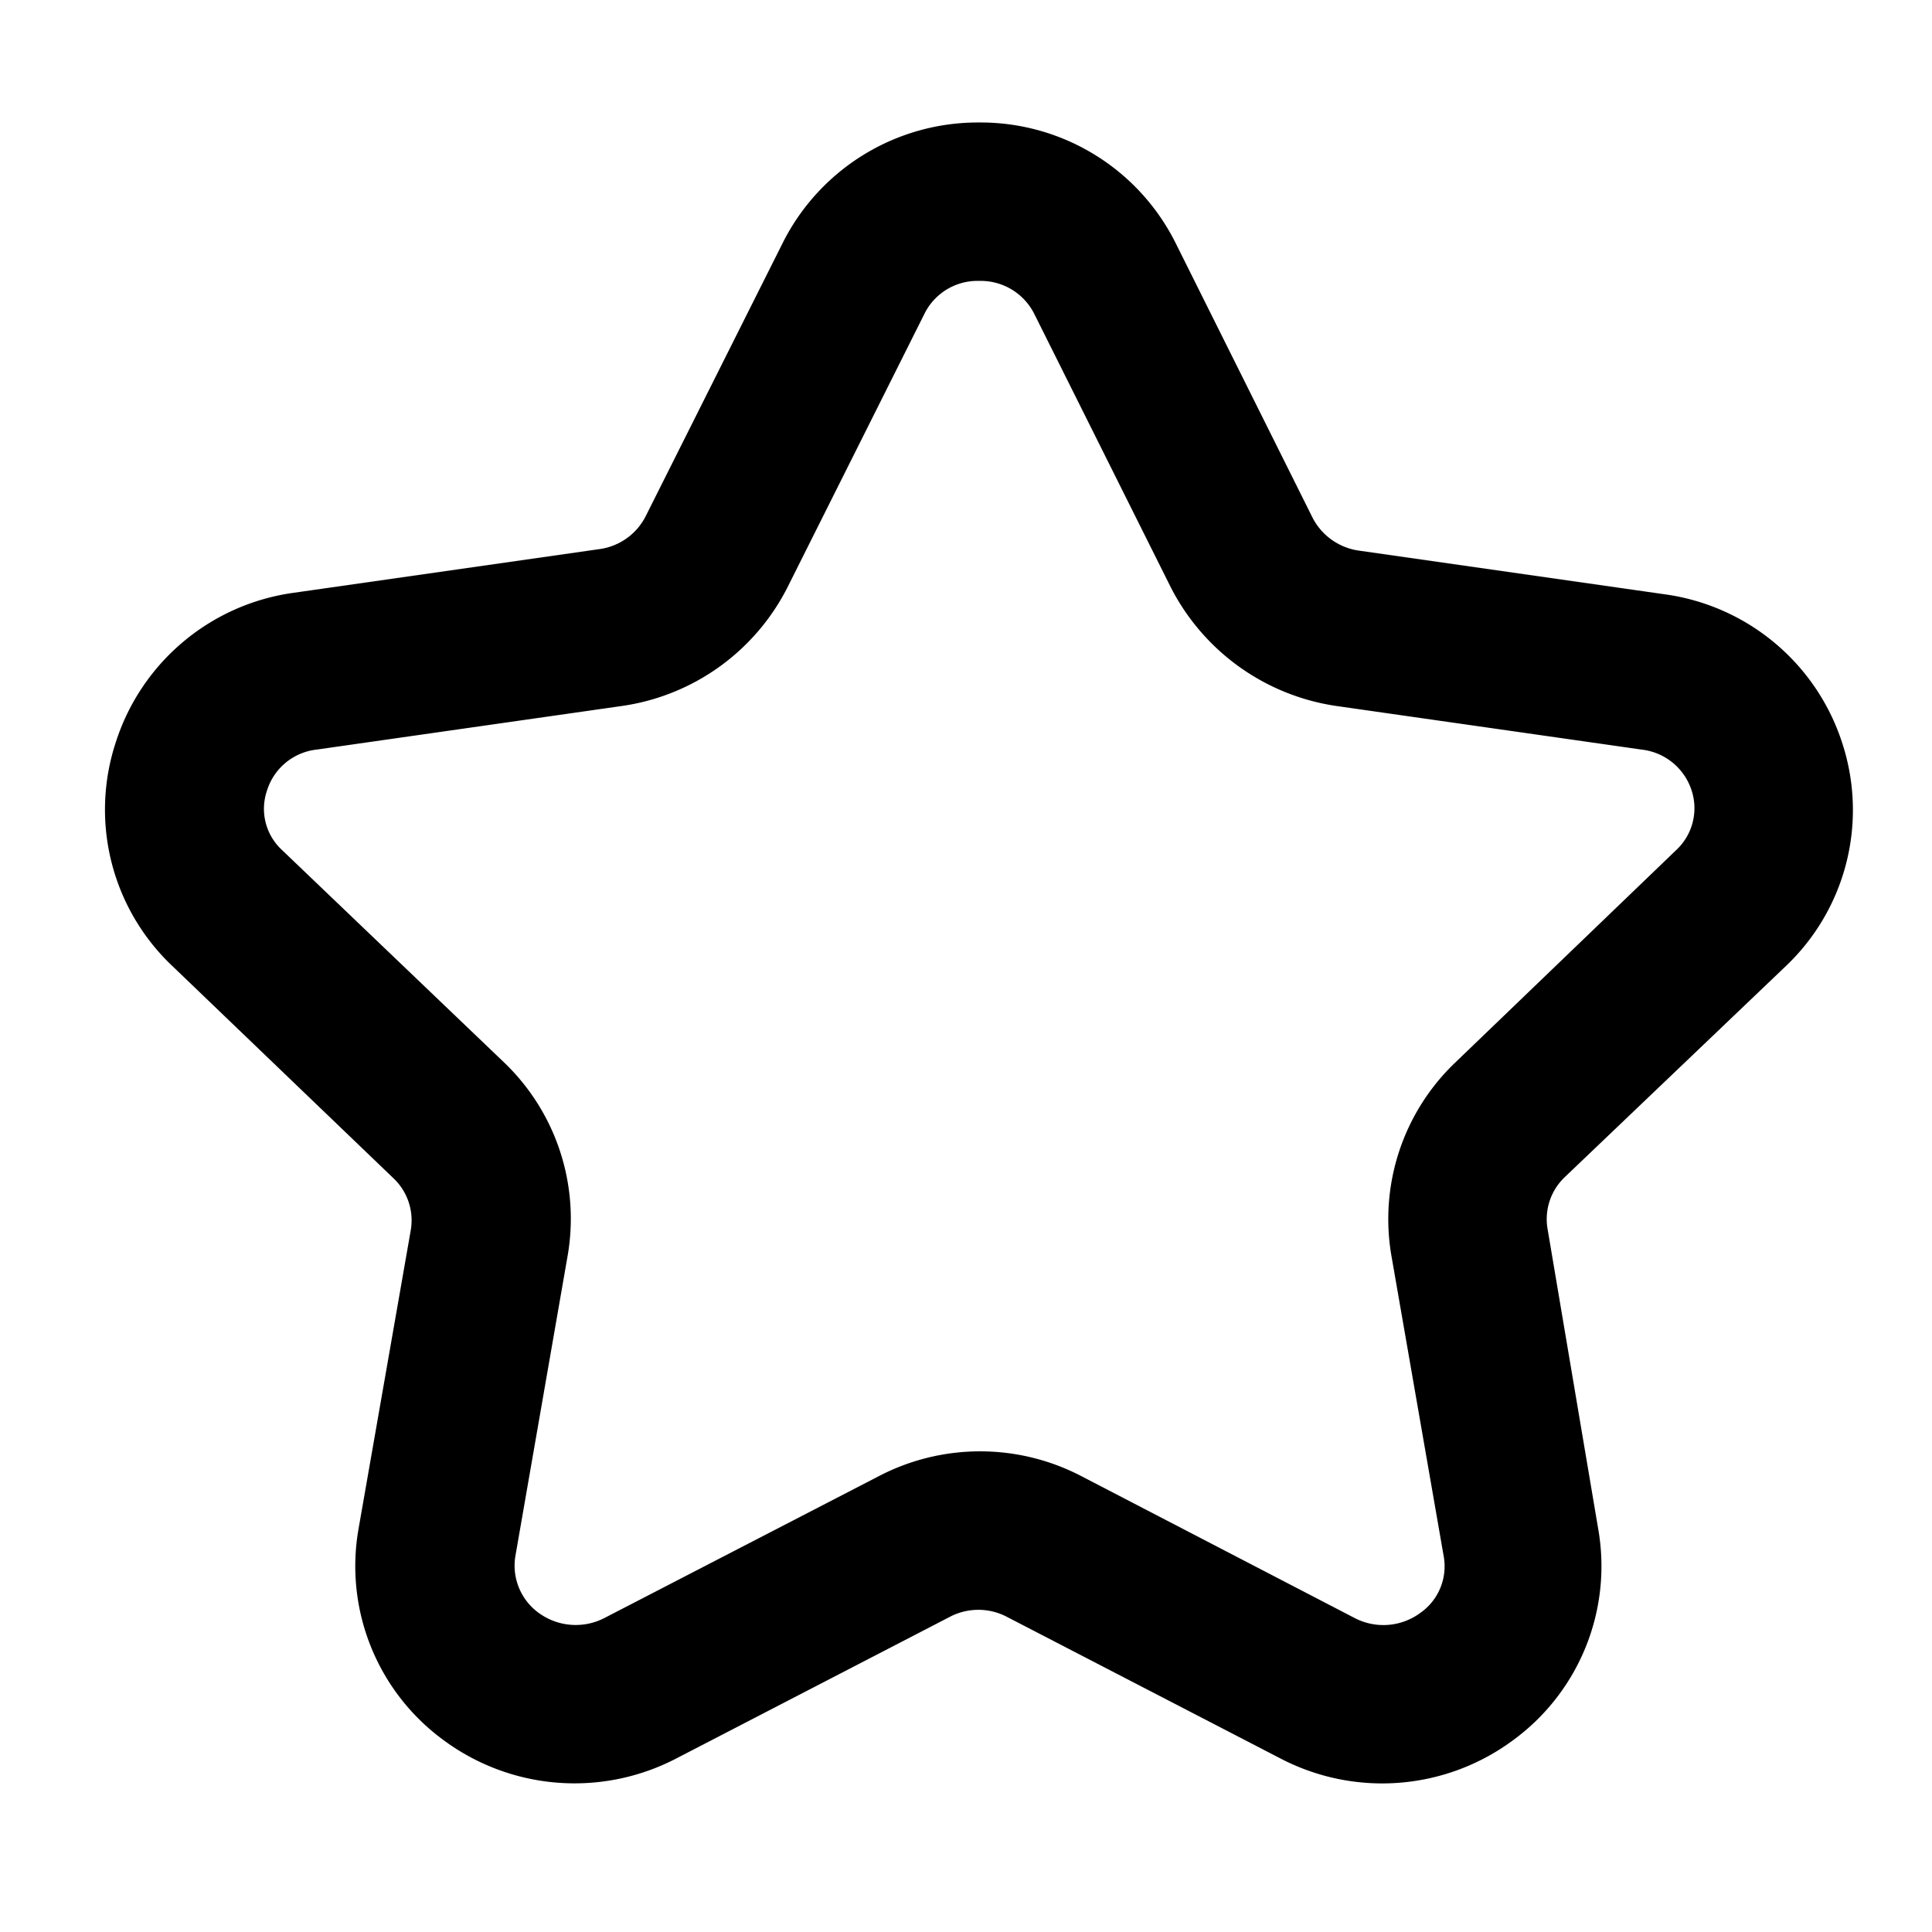 <?xml version="1.0" standalone="no"?><!DOCTYPE svg PUBLIC "-//W3C//DTD SVG 1.1//EN" "http://www.w3.org/Graphics/SVG/1.1/DTD/svg11.dtd"><svg t="1651742477349" class="icon" viewBox="0 0 1024 1024" version="1.1" xmlns="http://www.w3.org/2000/svg" p-id="953" xmlns:xlink="http://www.w3.org/1999/xlink" width="200" height="200"><defs><style type="text/css">@font-face { font-family: feedback-iconfont; src: url("//at.alicdn.com/t/font_1031158_u69w8yhxdu.woff2?t=1630033759944") format("woff2"), url("//at.alicdn.com/t/font_1031158_u69w8yhxdu.woff?t=1630033759944") format("woff"), url("//at.alicdn.com/t/font_1031158_u69w8yhxdu.ttf?t=1630033759944") format("truetype"); }
</style></defs><path d="M946.586 512a114.074 114.074 0 0 0 29.901-117.965 115.302 115.302 0 0 0-94.208-79.053l-161.997-23.142a32.768 32.768 0 0 1-24.576-17.408l-72.499-145.408a115.507 115.507 0 0 0-104.243-64.102 115.712 115.712 0 0 0-104.243 64.102l-72.499 144.589a32.358 32.358 0 0 1-24.371 17.408l-161.997 23.142A115.507 115.507 0 0 0 61.44 393.216 114.074 114.074 0 0 0 91.341 512l117.35 112.64a30.72 30.72 0 0 1 9.011 27.443l-27.648 158.106a114.278 114.278 0 0 0 45.466 112.435 116.736 116.736 0 0 0 122.88 9.421l144.794-74.957a32.563 32.563 0 0 1 30.72 0l144.794 74.957a116.531 116.531 0 0 0 122.88-9.421 114.278 114.278 0 0 0 45.466-112.435l-26.829-158.925a30.72 30.72 0 0 1 9.216-27.443z m-175.309 51.2a114.688 114.688 0 0 0-33.792 102.4l27.648 158.925a30.106 30.106 0 0 1-12.288 30.31 32.973 32.973 0 0 1-35.021 2.662L573.44 782.541a116.122 116.122 0 0 0-107.93 0l-144.998 74.957a33.178 33.178 0 0 1-35.021-2.662 30.925 30.925 0 0 1-12.288-30.31l27.648-158.925a114.688 114.688 0 0 0-33.587-102.4L149.504 450.56a29.696 29.696 0 0 1-7.987-31.539 31.13 31.13 0 0 1 26.214-21.709l161.997-23.142a116.941 116.941 0 0 0 87.654-62.874l72.499-144.794a31.334 31.334 0 0 1 29.082-17.613 31.744 31.744 0 0 1 29.286 17.613l72.294 144.794a117.76 117.76 0 0 0 87.654 62.874l161.997 23.142a31.539 31.539 0 0 1 26.419 21.709 30.31 30.31 0 0 1-8.192 31.539z" p-id="954"></path></svg>